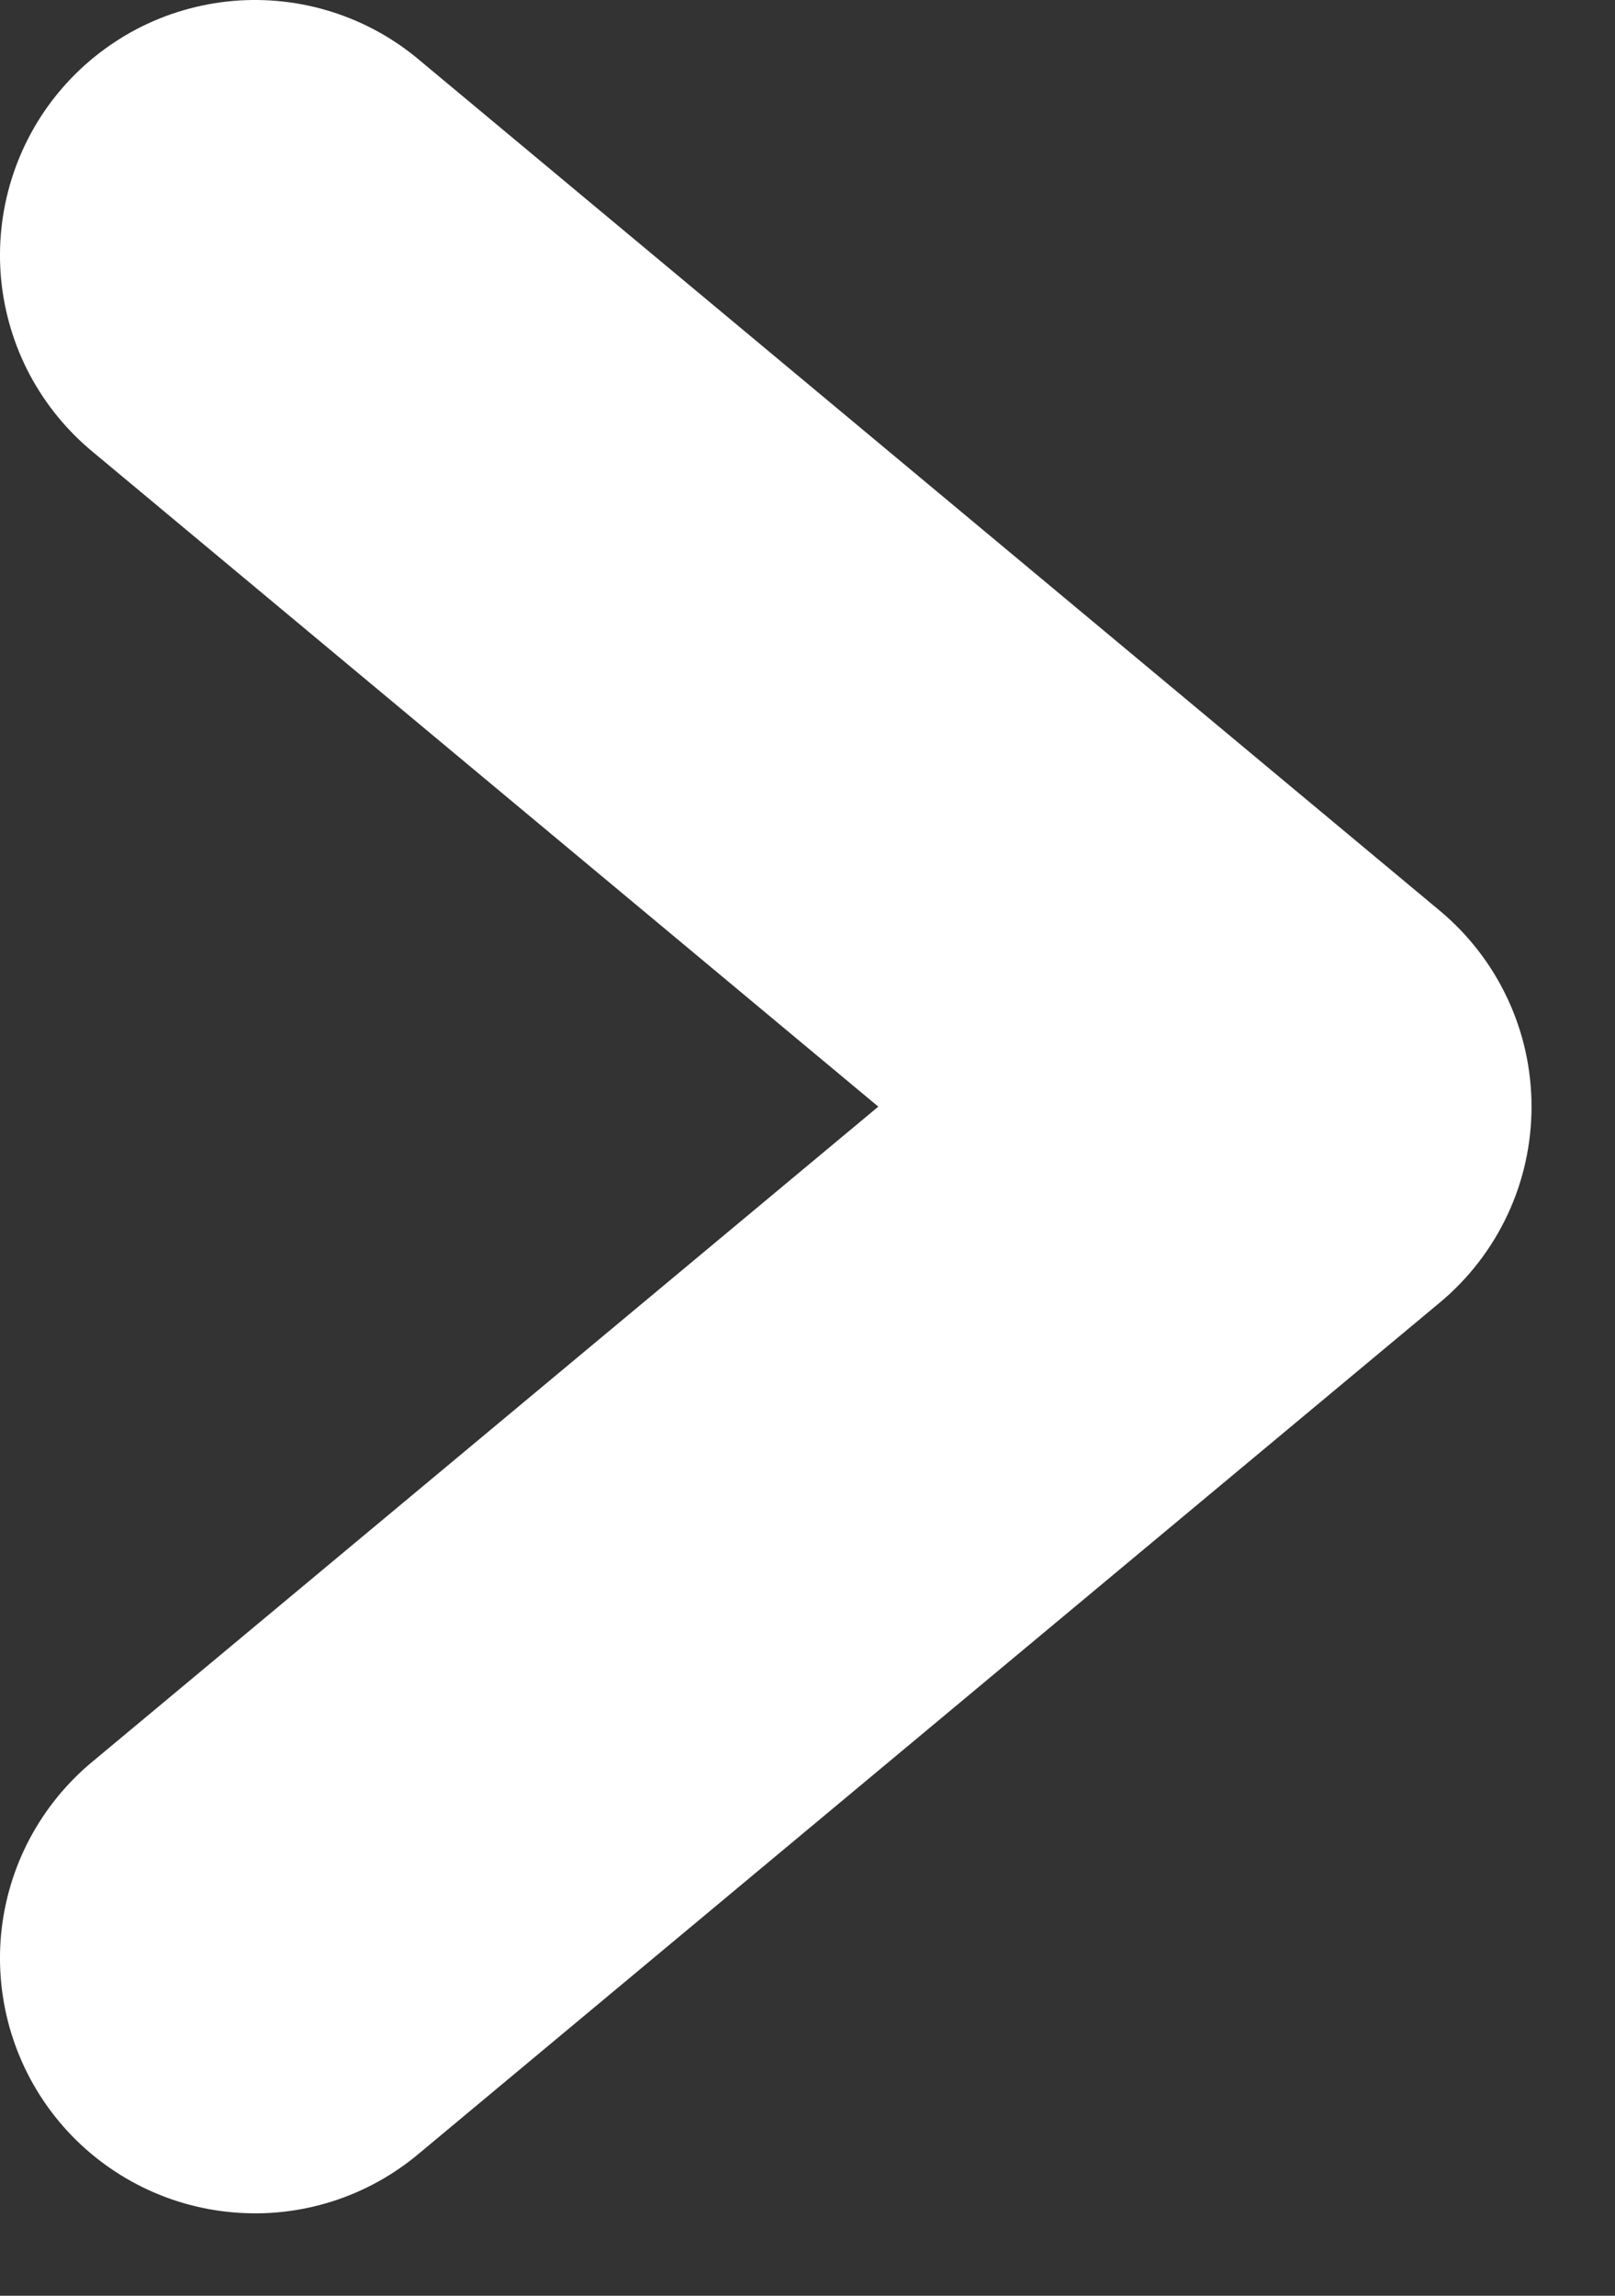 <svg width="19" height="27" viewBox="0 0 19 27" fill="none" xmlns="http://www.w3.org/2000/svg">
<rect x="0" y="0" width="19" height="27" fill="#333333" stroke="none"/>
<path d="M16.938 10.71L4.938 0.71C4.636 0.454 4.286 0.261 3.909 0.141C3.532 0.021 3.134 -0.023 2.74 0.011C2.345 0.046 1.961 0.158 1.61 0.341C1.26 0.525 0.948 0.776 0.695 1.08C0.441 1.384 0.251 1.736 0.134 2.114C0.017 2.492 -0.024 2.89 0.013 3.284C0.051 3.678 0.166 4.061 0.352 4.411C0.539 4.76 0.792 5.069 1.098 5.32L10.333 13.015L1.098 20.71C0.792 20.961 0.539 21.27 0.352 21.62C0.166 21.969 0.051 22.352 0.013 22.747C-0.024 23.141 0.017 23.538 0.134 23.917C0.251 24.295 0.441 24.646 0.695 24.951C0.948 25.255 1.26 25.506 1.61 25.689C1.961 25.873 2.345 25.985 2.74 26.019C3.134 26.054 3.532 26.01 3.909 25.89C4.286 25.77 4.636 25.576 4.938 25.32L16.938 15.32C17.276 15.039 17.548 14.686 17.735 14.288C17.922 13.89 18.018 13.455 18.018 13.015C18.018 12.575 17.922 12.141 17.735 11.743C17.548 11.344 17.276 10.992 16.938 10.71Z" fill="white"/>
</svg>
